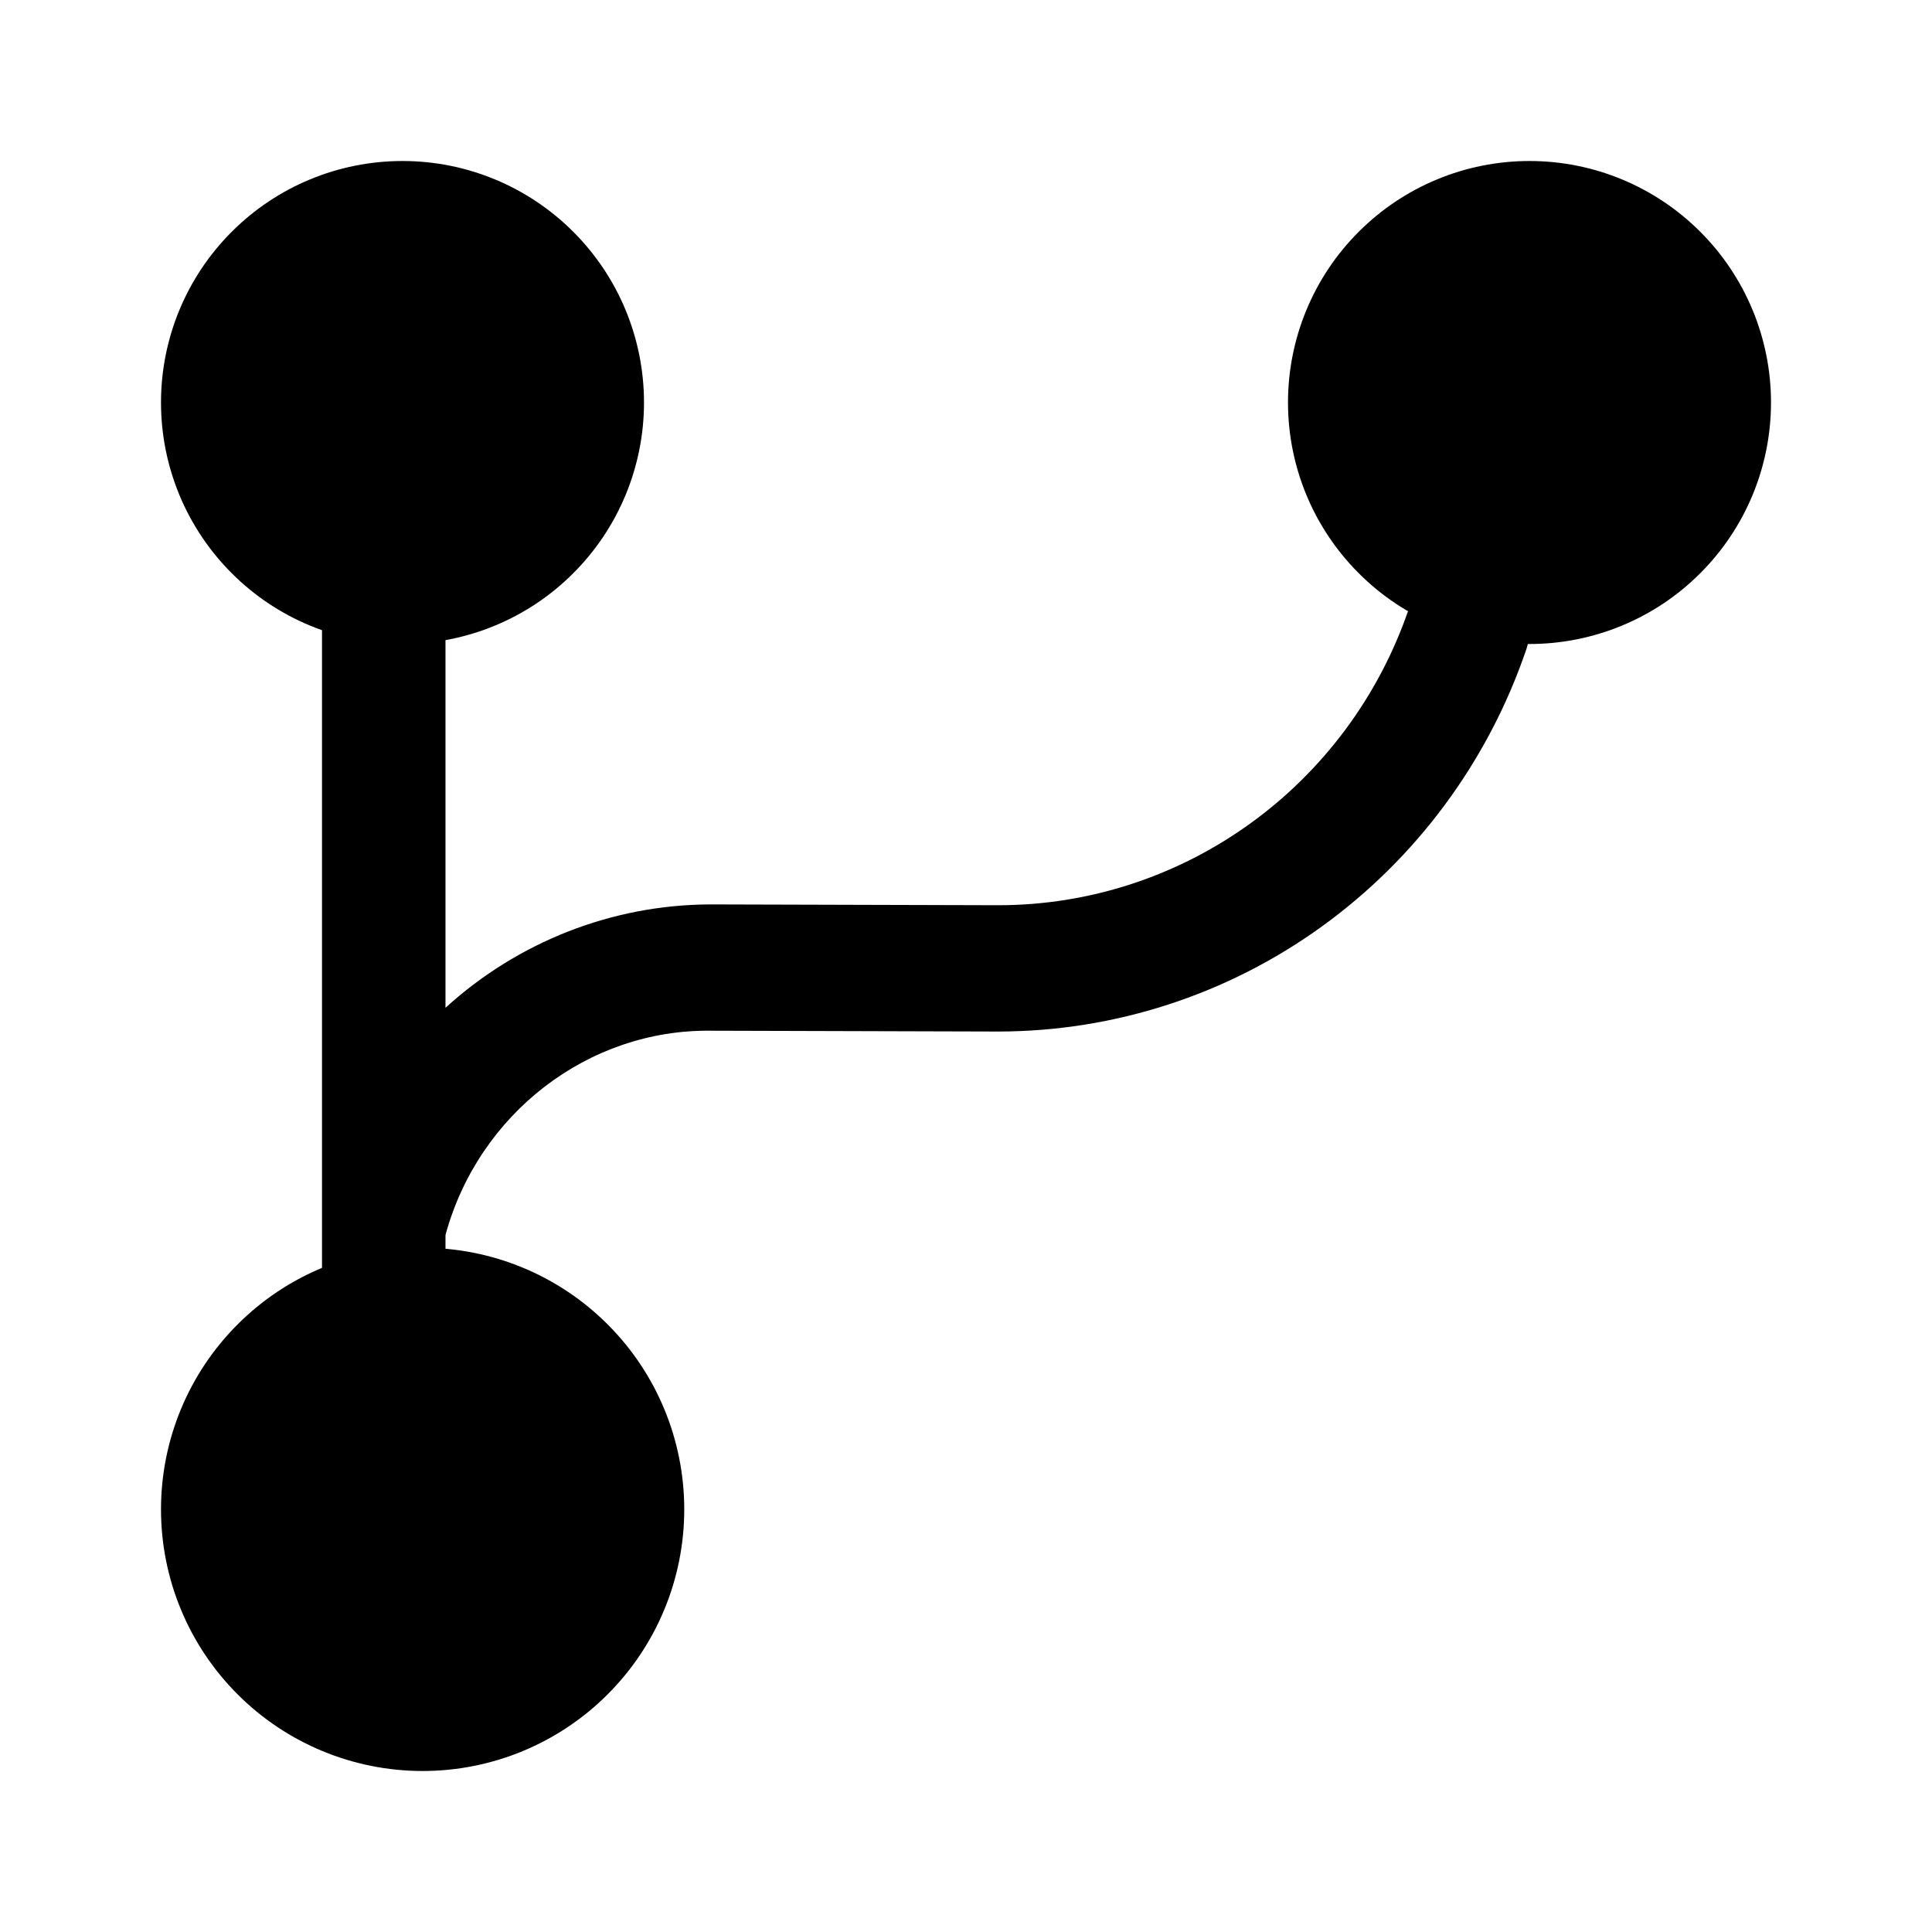 <svg width="24" height="24" viewBox="0 0 24 24" fill="none" xmlns="http://www.w3.org/2000/svg">
<path d="M5.25 22C4.388 22 3.561 21.658 2.952 21.048C2.342 20.439 2 19.612 2 18.75C2 17.888 2.342 17.061 2.952 16.452C3.561 15.842 4.388 15.5 5.25 15.5C6.112 15.5 6.939 15.842 7.548 16.452C8.158 17.061 8.5 17.888 8.5 18.75C8.5 19.612 8.158 20.439 7.548 21.048C6.939 21.658 6.112 22 5.25 22ZM5 8C4.204 8 3.441 7.684 2.879 7.121C2.316 6.559 2 5.796 2 5C2 4.204 2.316 3.441 2.879 2.879C3.441 2.316 4.204 2 5 2C5.796 2 6.559 2.316 7.121 2.879C7.684 3.441 8 4.204 8 5C8 5.796 7.684 6.559 7.121 7.121C6.559 7.684 5.796 8 5 8ZM19 8C18.204 8 17.441 7.684 16.879 7.121C16.316 6.559 16 5.796 16 5C16 4.204 16.316 3.441 16.879 2.879C17.441 2.316 18.204 2 19 2C19.796 2 20.559 2.316 21.121 2.879C21.684 3.441 22 4.204 22 5C22 5.796 21.684 6.559 21.121 7.121C20.559 7.684 19.796 8 19 8Z" fill="black"/>
<path d="M18.957 8.077C18.483 9.46 17.597 10.659 16.422 11.508C15.248 12.357 13.842 12.813 12.401 12.814H12.371L8.832 12.804C7.308 12.784 5.945 13.833 5.534 15.341V17.226C5.534 17.654 5.193 18 4.762 18C4.341 18 4 17.654 4 17.226V5.774C4 5.569 4.08 5.372 4.223 5.227C4.366 5.082 4.56 5 4.762 5C5.183 5 5.534 5.346 5.534 5.774V12.519C6.438 11.696 7.608 11.239 8.822 11.235H8.842L12.381 11.245H12.401C14.696 11.245 16.751 9.768 17.503 7.557C17.559 7.406 17.659 7.275 17.79 7.182C17.92 7.089 18.076 7.039 18.235 7.038C18.315 7.038 18.405 7.058 18.486 7.078C18.678 7.148 18.836 7.292 18.924 7.479C19.012 7.666 19.024 7.881 18.957 8.077Z" fill="black"/>
</svg>
